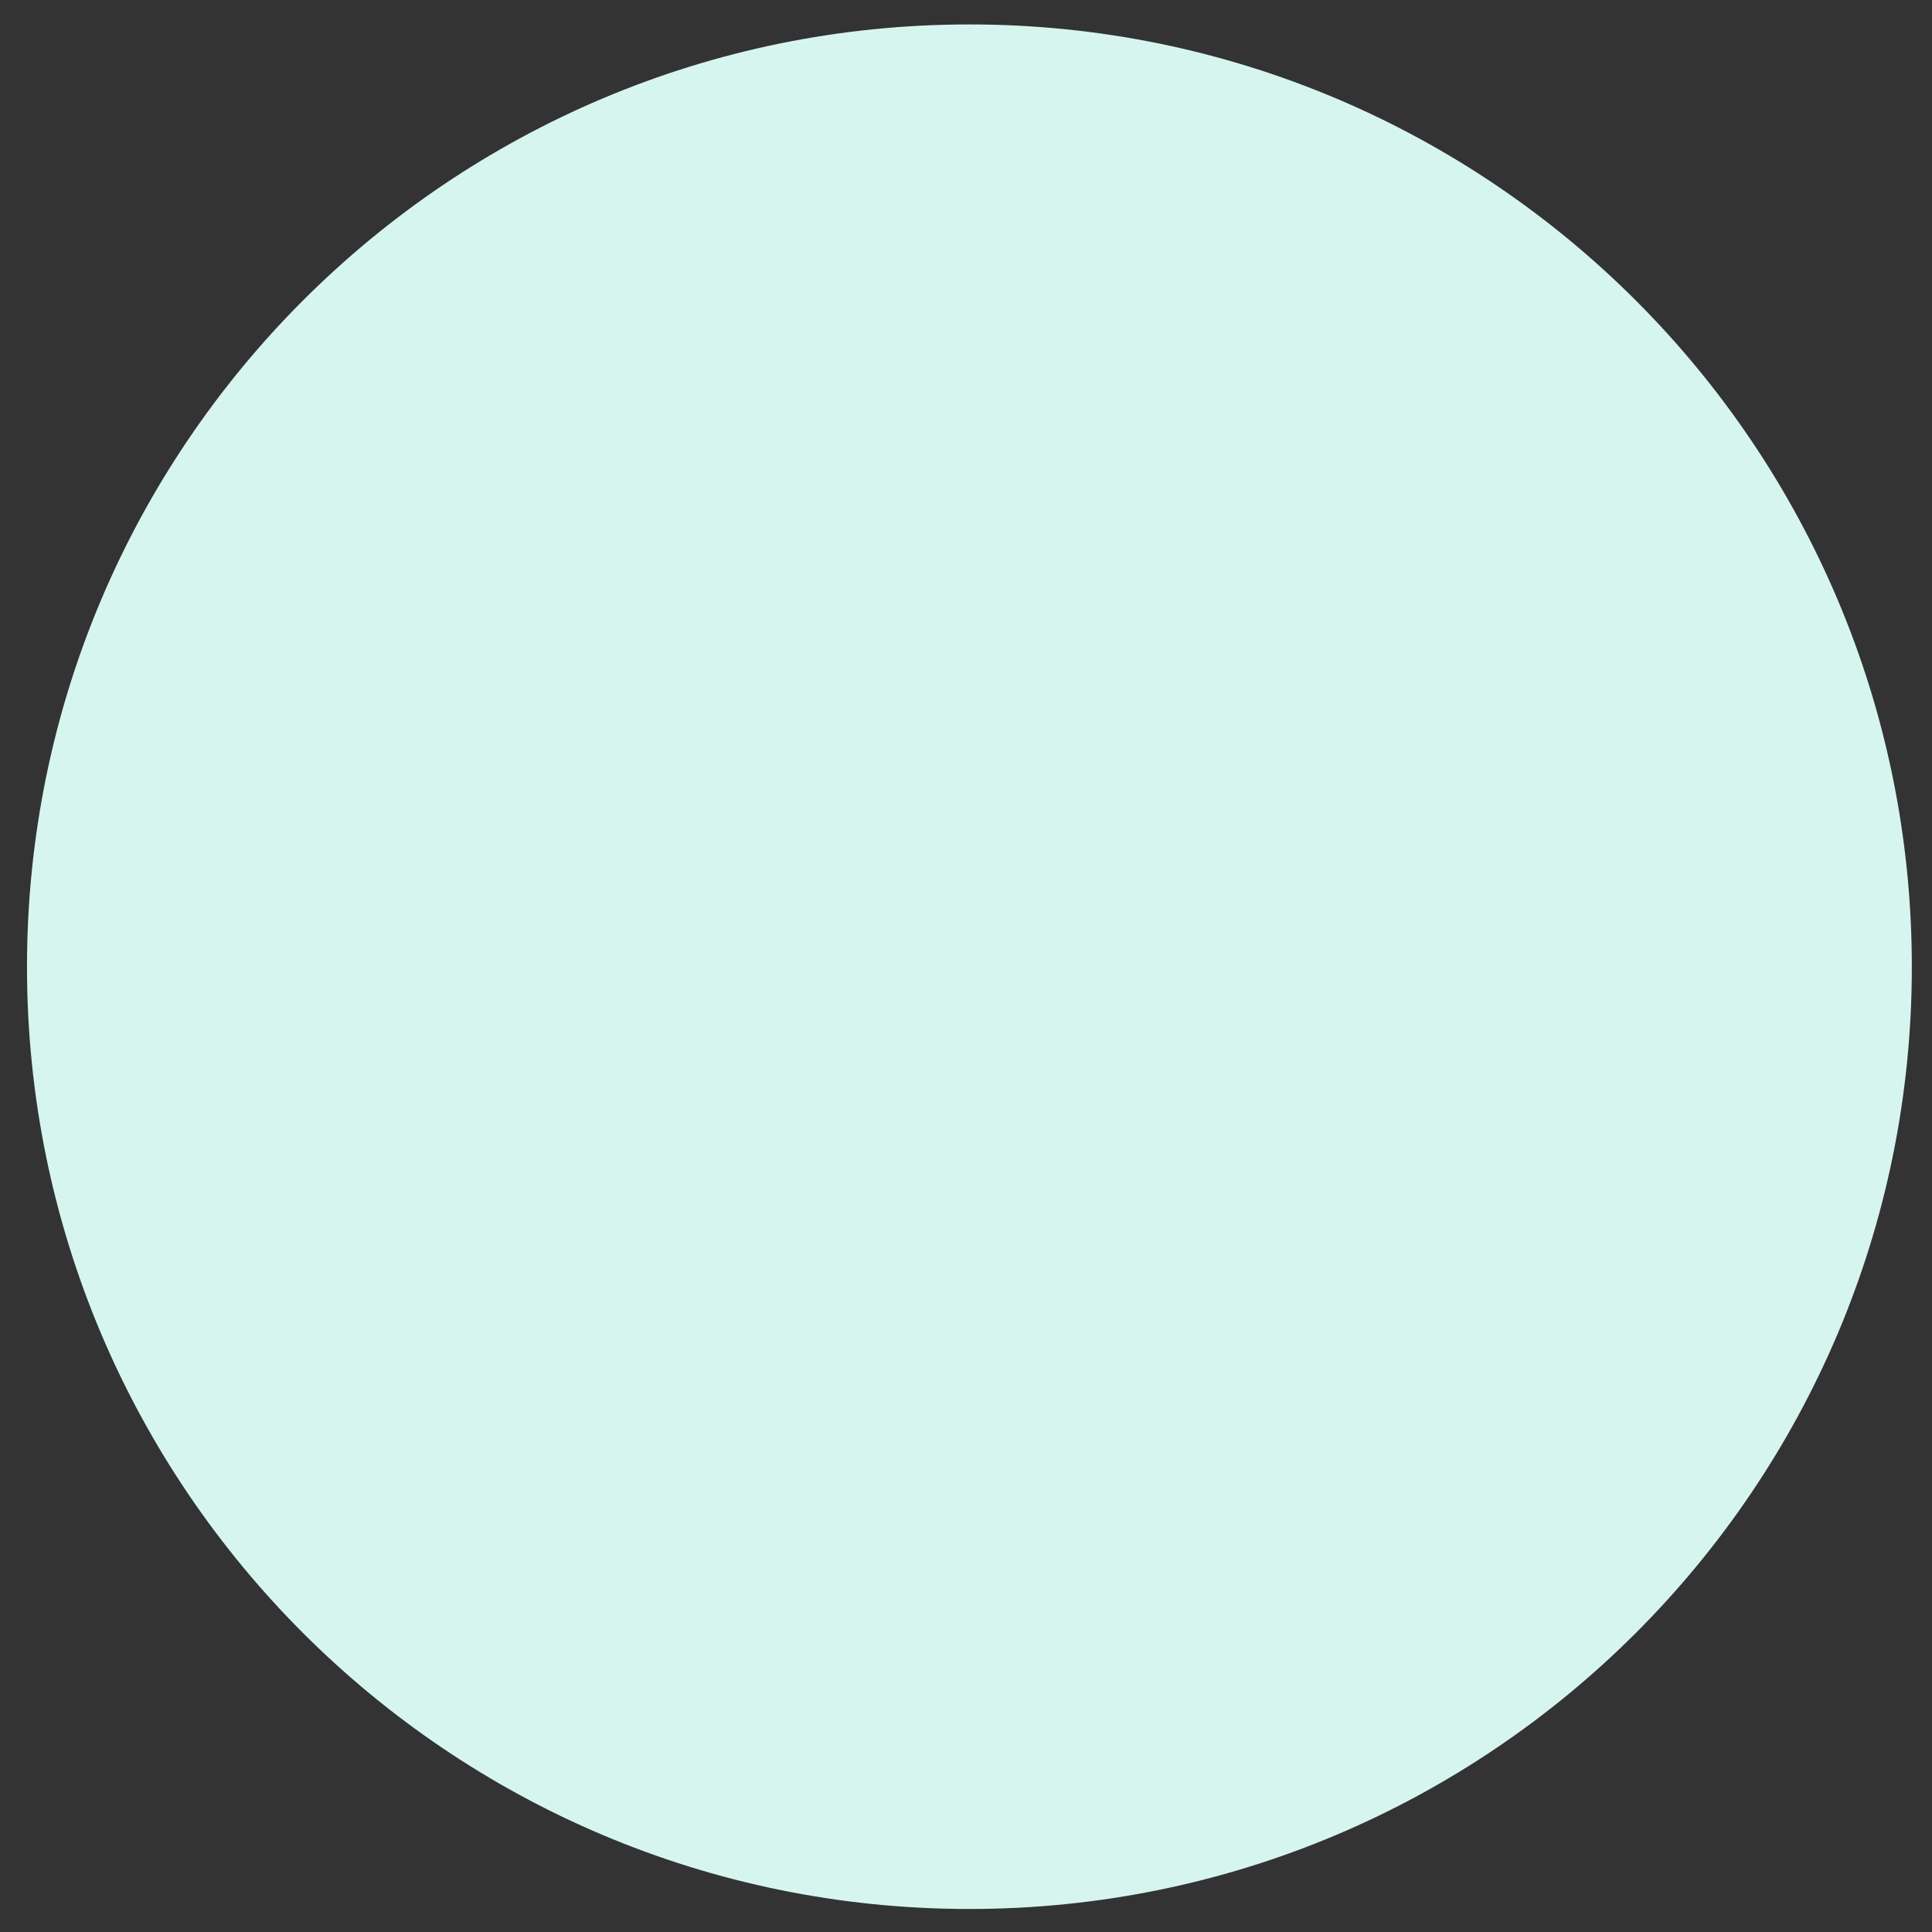 <svg version="1.1" xmlns="http://www.w3.org/2000/svg" xmlns:xlink="http://www.w3.org/1999/xlink" width="90.0px" height="90.0px" class="slides-canvas" viewBox="-1 -1 68 68" preserveAspectRatio="none"> 
 <rect x="-1" y="-1" width="68" height="68" fill="#333333" stroke="none"/> 
 <g text-rendering="geometricPrecision" transform="scale(1, 1)"> 
  <g transform="matrix(1, 0, 0, 1, -48, -103)"> 
   <path fill="#D7F5EF" d="M47.95 136.03C47.95 117.71 62.8 102.86 81.12 102.86 99.44 102.86 114.29 117.71 114.29 136.03 114.29 154.34 99.44 169.19 81.12 169.19 62.8 169.19 47.95 154.34 47.95 136.03z" /> 
  </g> 
 </g> 
</svg>
